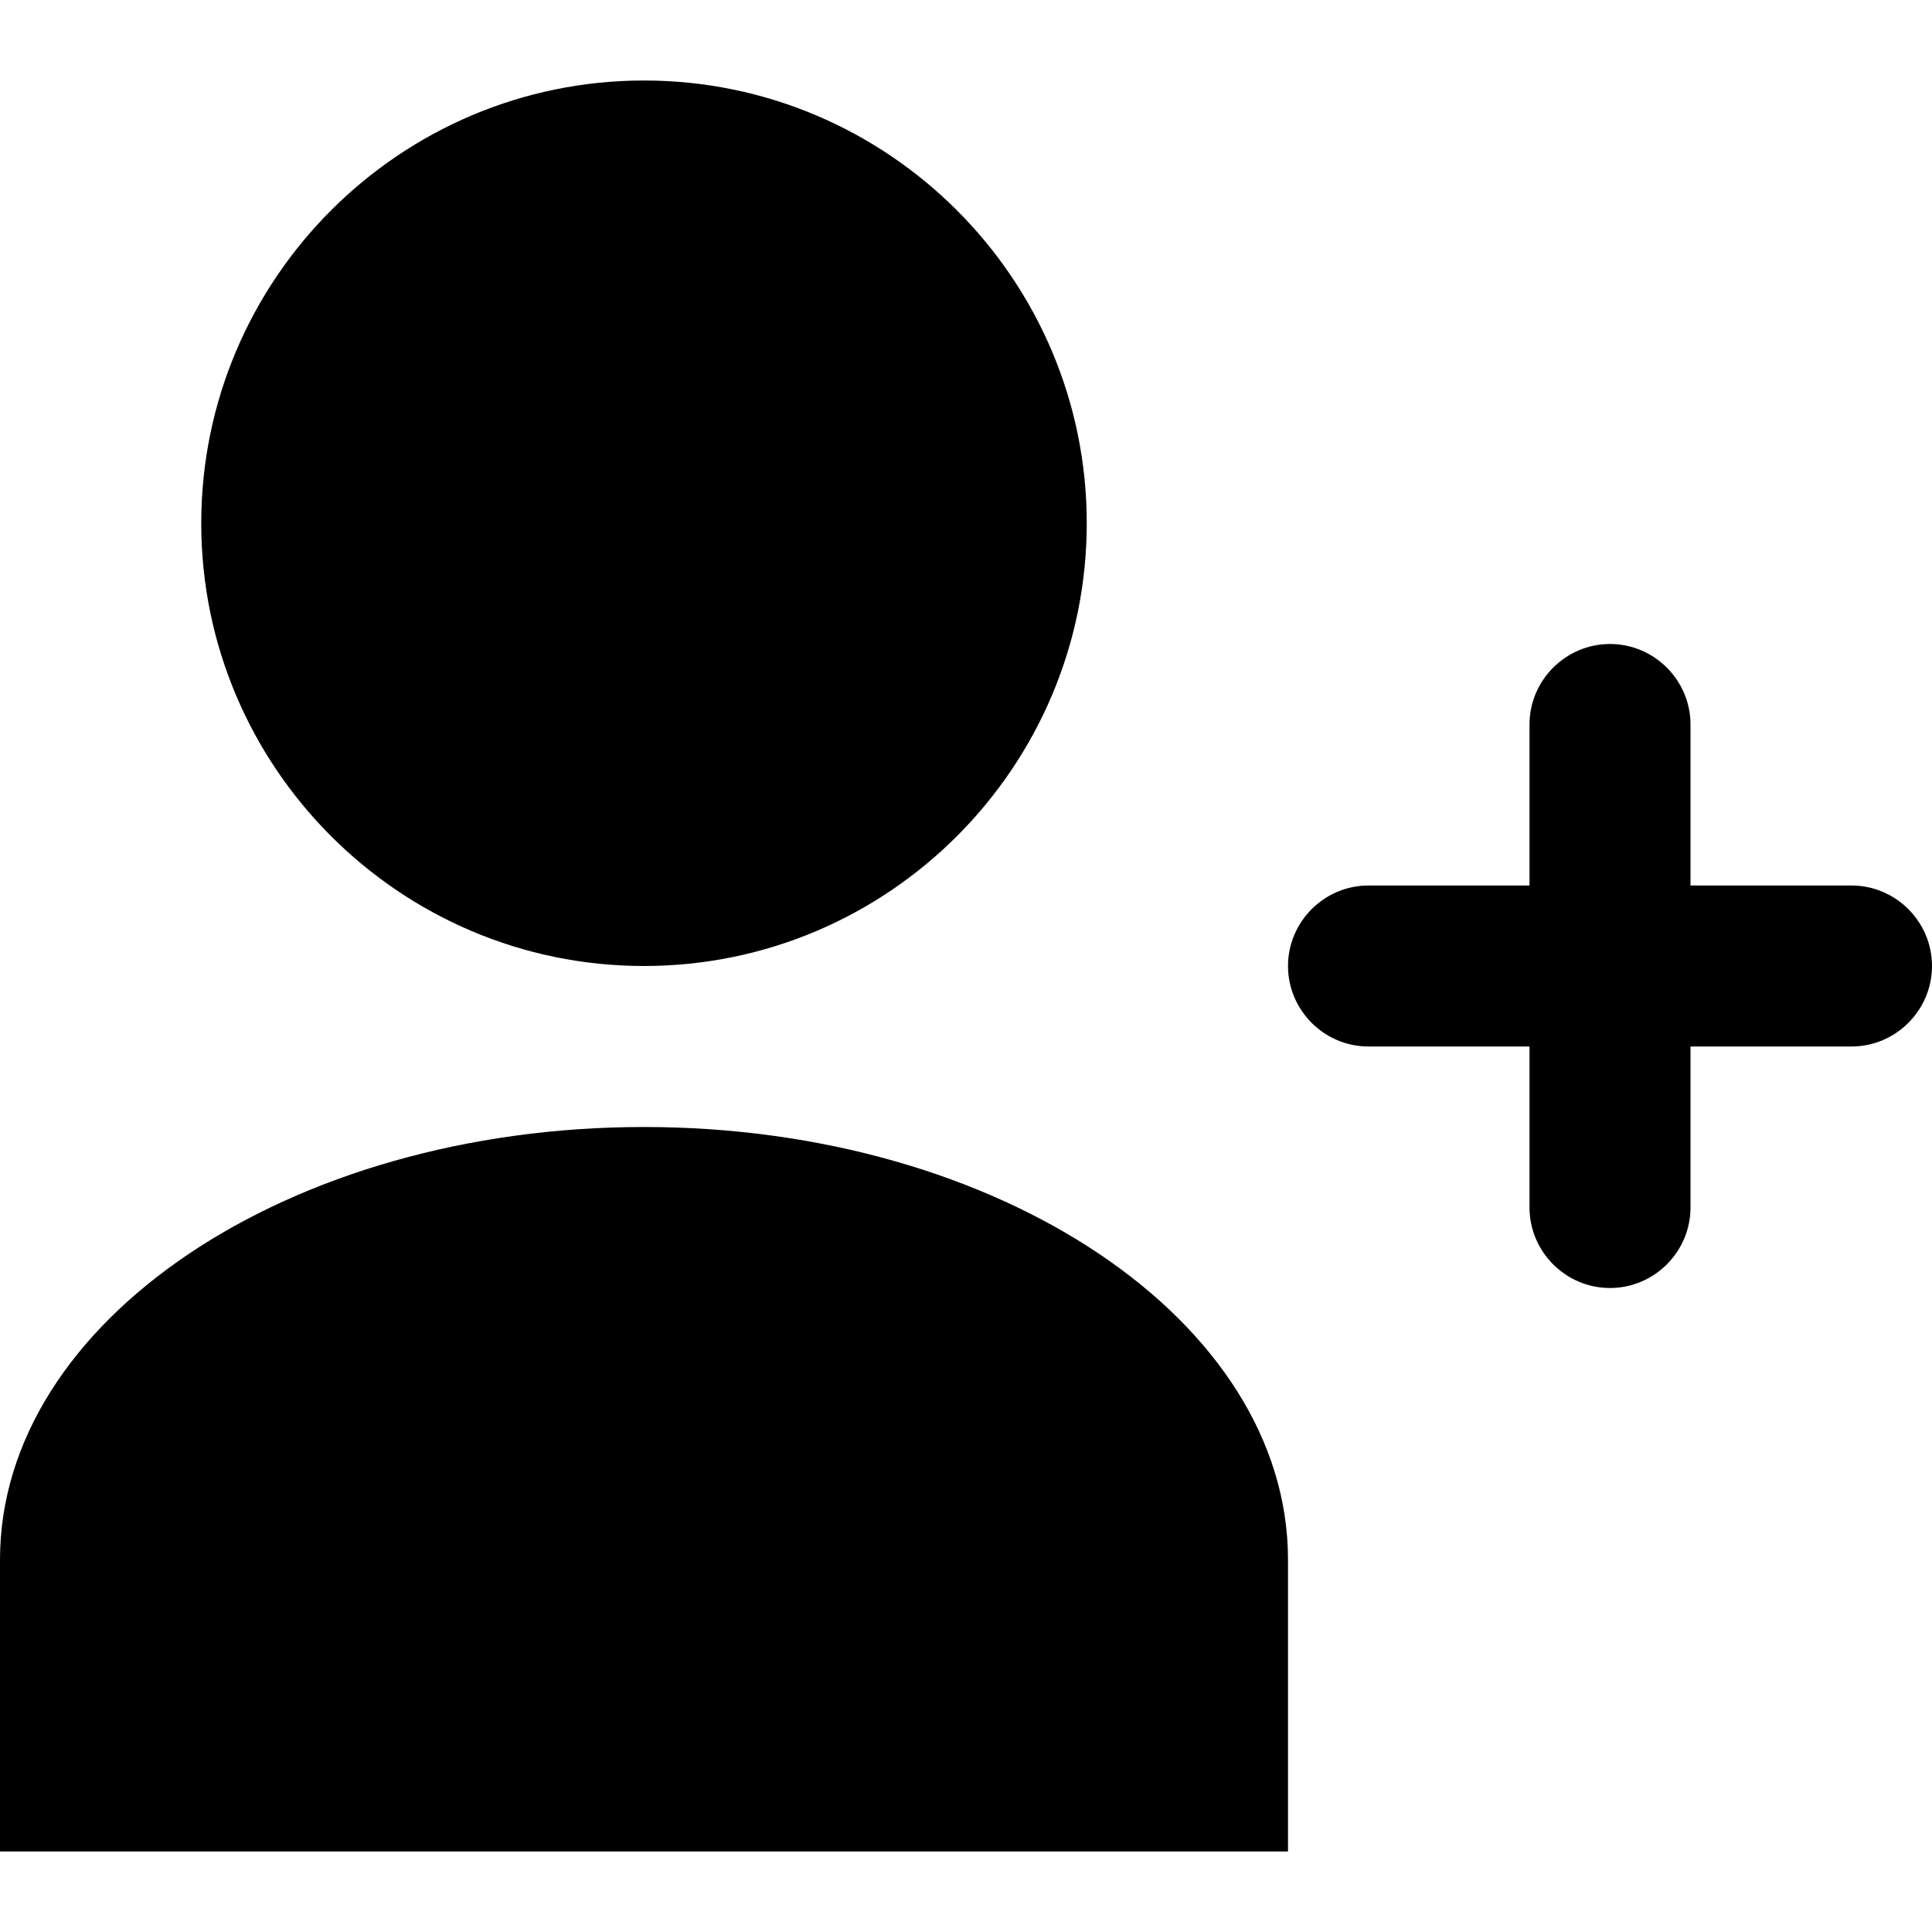 <svg
  width="24"
  height="24"
  viewBox="0 0 24 24"
  fill="none"
  xmlns="http://www.w3.org/2000/svg"
>
  <path
    d="M8 14C3.588 14 0 16.411 0 19.375V23H16V19.375C16 16.411 12.411 14 8 14ZM8 12C11.032 12 13.5 9.533 13.5 6.5C13.5 3.467 11.032 1 8 1C4.968 1 2.5 3.467 2.5 6.5C2.5 9.533 4.968 12 8 12ZM23 11H21V9C21 8.45 20.55 8 20 8C19.45 8 19 8.45 19 9V11H17C16.45 11 16 11.45 16 12C16 12.55 16.45 13 17 13H19V15C19 15.55 19.45 16 20 16C20.55 16 21 15.55 21 15V13H23C23.55 13 24 12.55 24 12C24 11.45 23.55 11 23 11Z"
    fill="currentColor"
  />
</svg>
